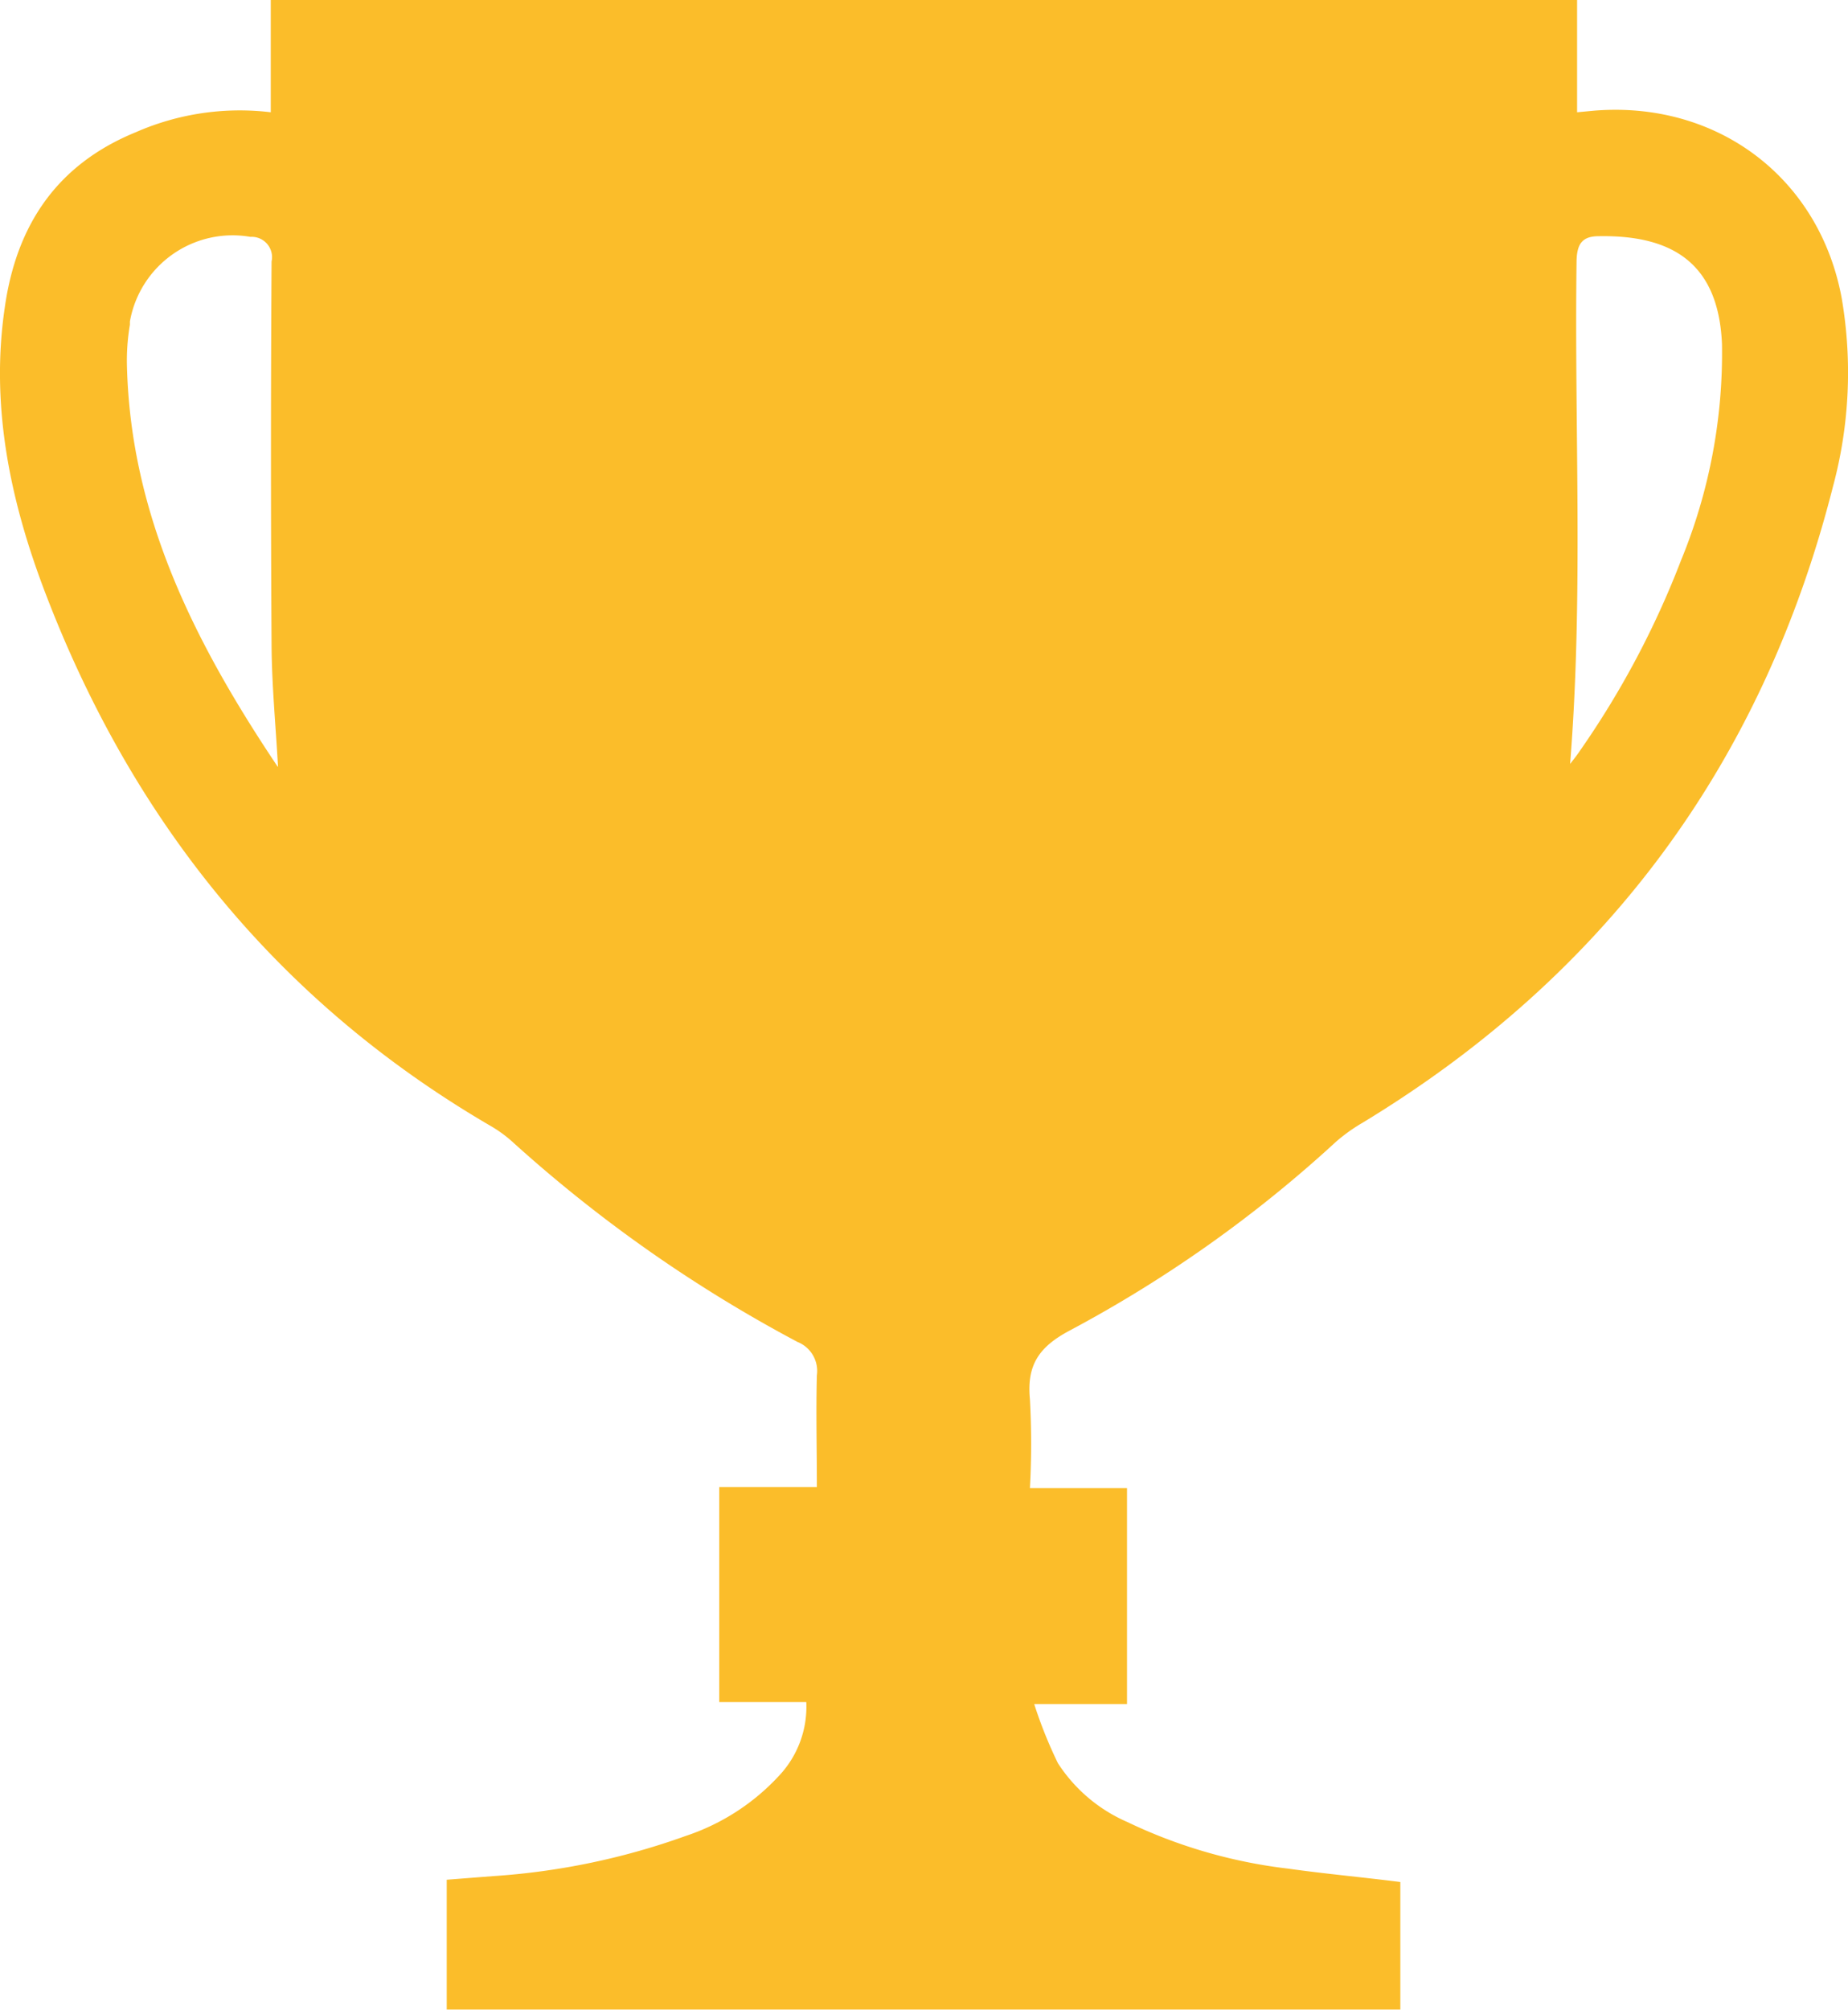 <svg xmlns="http://www.w3.org/2000/svg" viewBox="0 0 138 150.05"><defs><style>.cls-1{fill:#fbbd2a;}</style></defs><title>trophy</title><g id="레이어_2" data-name="레이어 2"><g id="Layer_1" data-name="Layer 1"><path class="cls-1" d="M104.65,150H33.36v-9.69l3.47-.27a52.6,52.6,0,0,0,14.38-3,16.58,16.58,0,0,0,7-4.53,7.5,7.5,0,0,0,2-5.46h-6.5V111H61c0-2.89-.07-5.62,0-8.34a2.33,2.33,0,0,0-1.44-2.49,105.24,105.24,0,0,1-21.36-15A9.74,9.74,0,0,0,36.56,84C20.7,74.73,9.85,61.24,3.35,44.17.76,37.37-.72,30.31.35,23c.86-6.16,3.87-10.71,9.79-13.13A19.32,19.32,0,0,1,20.22,8.38V0h97.55V8.38l1.28-.12c9.19-.74,16.82,5,18.48,14a32.77,32.77,0,0,1-.66,14.09Q129,67.28,101.76,83.8a12.93,12.93,0,0,0-2,1.43A95.92,95.92,0,0,1,79.91,99.3c-2.31,1.22-3.25,2.57-3,5.15a60.94,60.94,0,0,1,0,6.63h7.25V127.2H77.23A33.43,33.43,0,0,0,79,131.61,11.72,11.72,0,0,0,84.18,136a38,38,0,0,0,12,3.48c2.77.39,5.56.64,8.39,1V150ZM20.76,57.22c-.18-3.18-.46-6.09-.48-9q-.09-14.35,0-28.7a1.52,1.52,0,0,0-1.58-1.84,7.79,7.79,0,0,0-9,6.32l0,.24a16,16,0,0,0-.22,3.06C9.75,38.5,14.55,48,20.73,57.22ZM117.27,57c.23-.31.5-.63.74-1a66.46,66.46,0,0,0,7.52-14.17,40.66,40.66,0,0,0,3.06-16.13c-.25-6.09-3.75-8.16-9.19-8.07-1.24,0-1.65.56-1.67,1.89-.17,12.5.52,24.94-.48,37.48Z"/></g></g></svg>